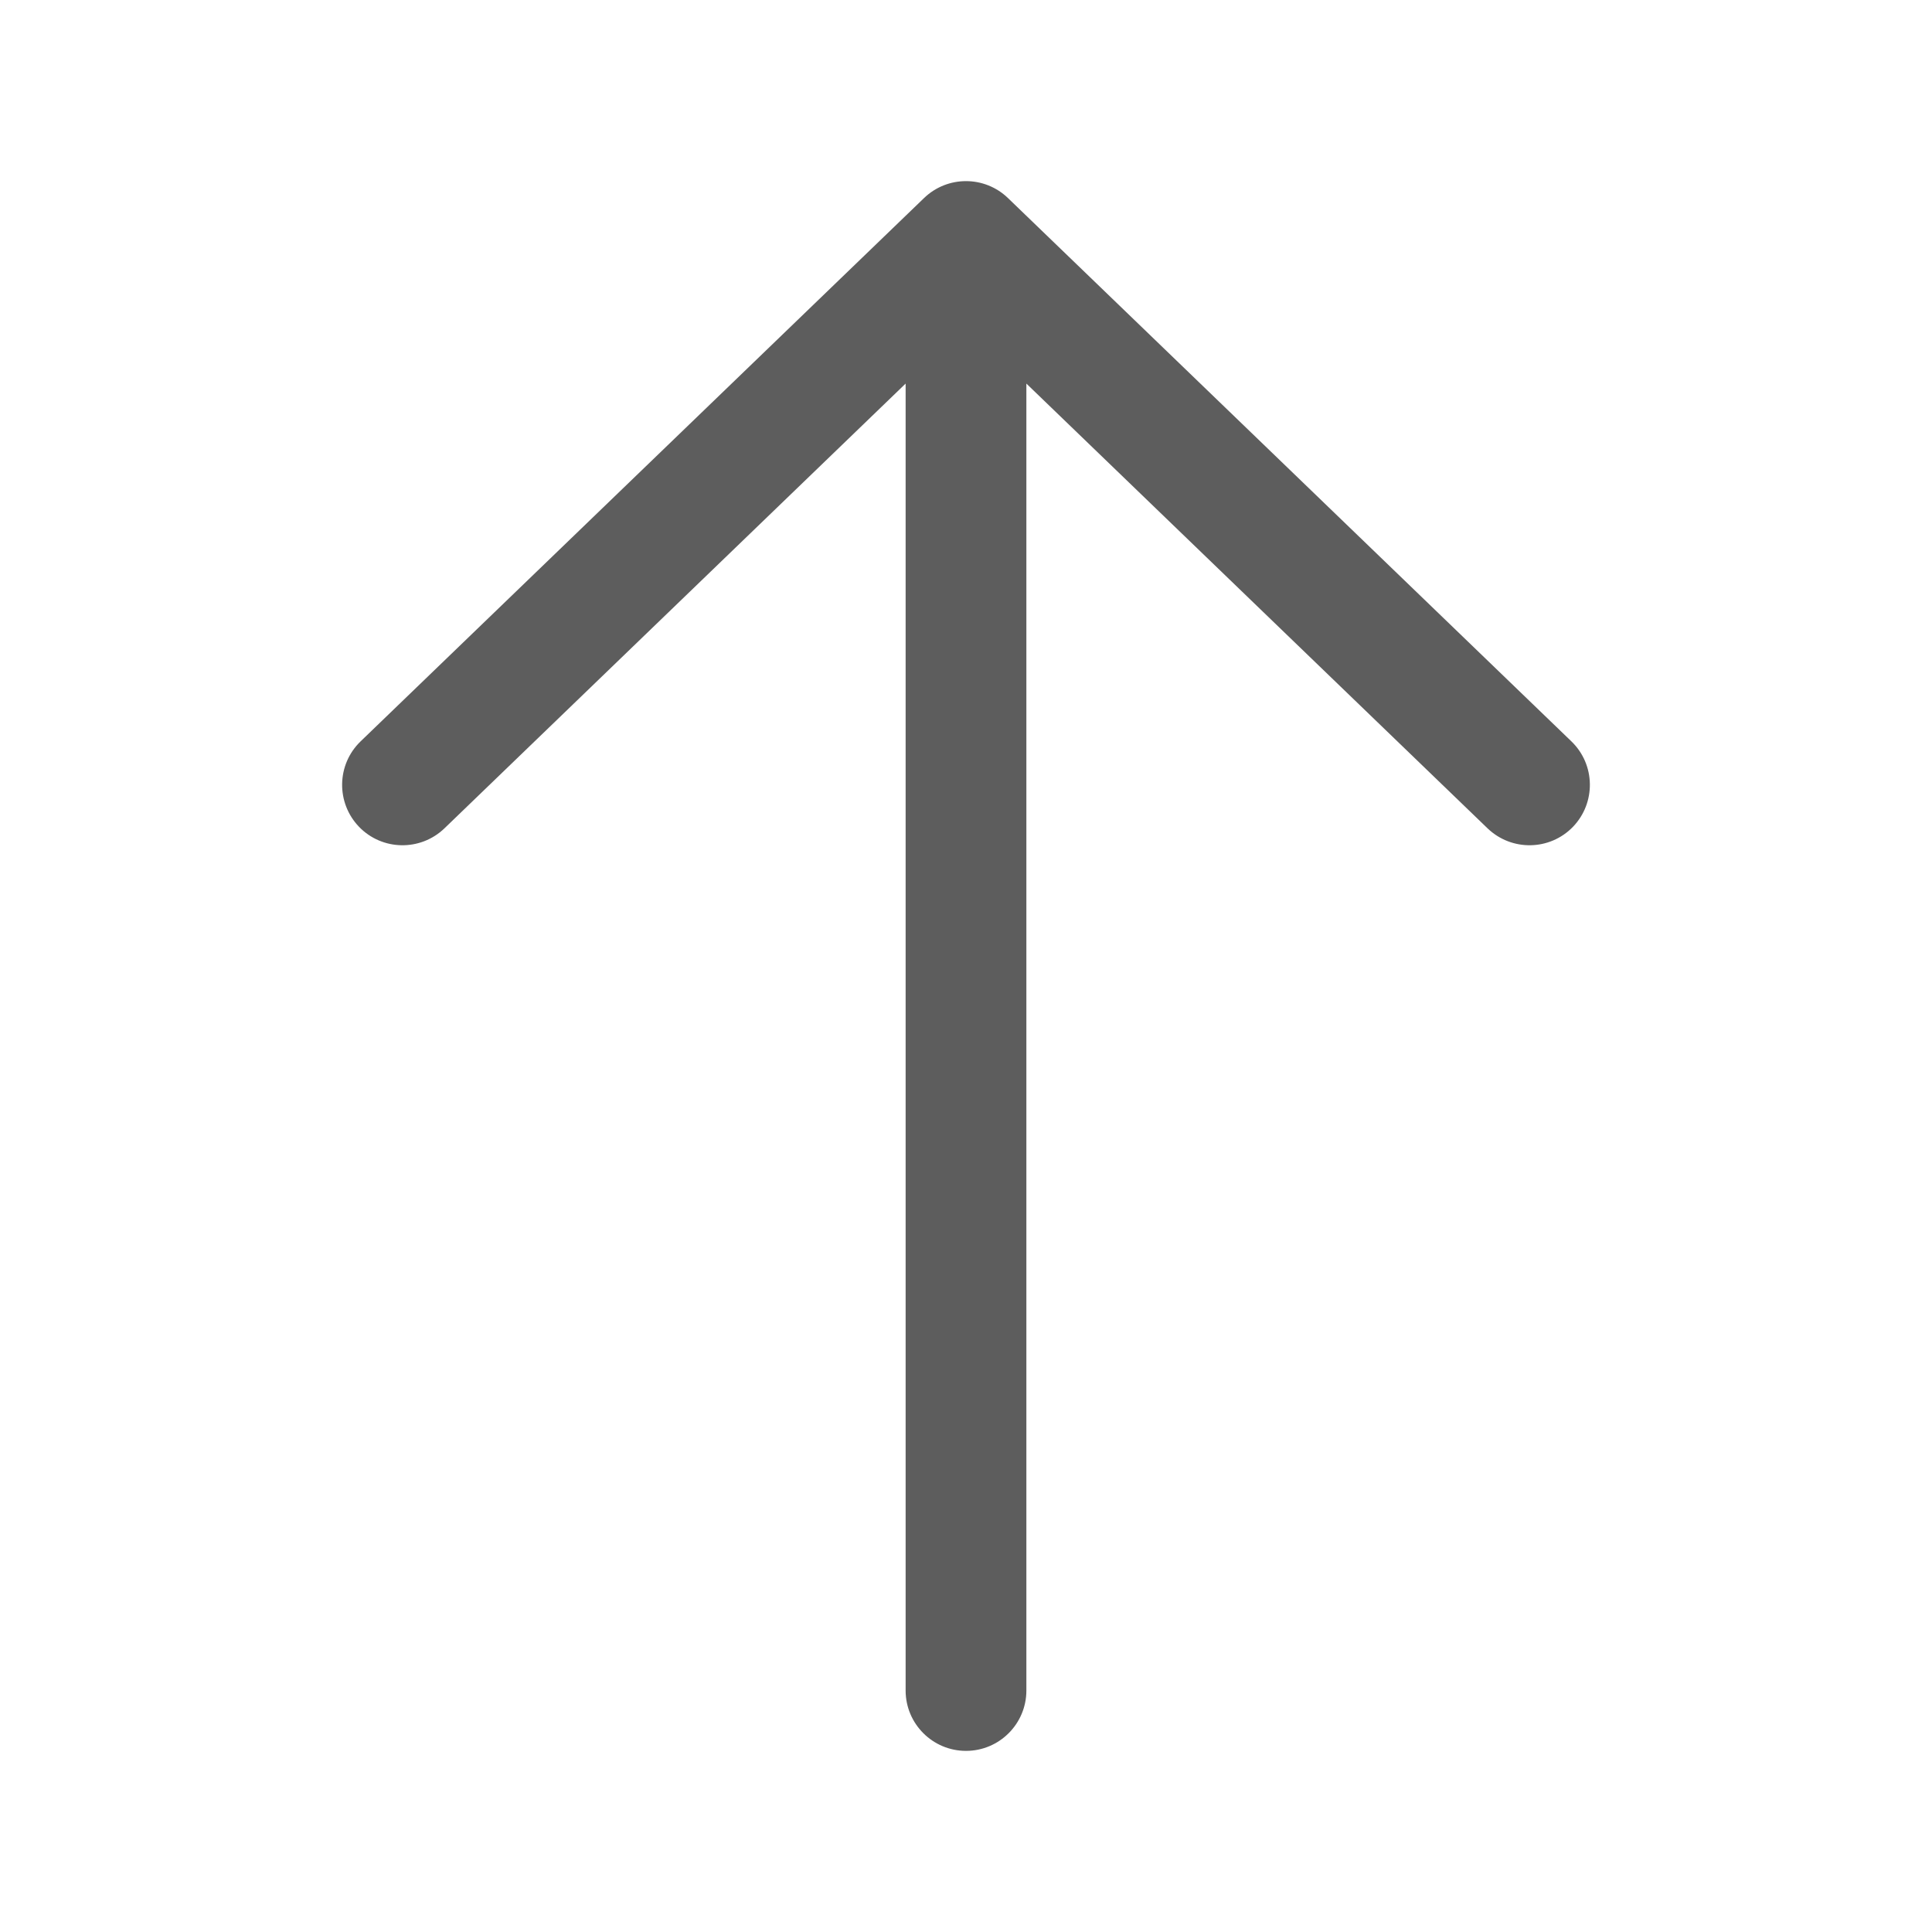 <svg width="24" height="24" viewBox="0 0 24 24" fill="none" xmlns="http://www.w3.org/2000/svg">
<path fill-rule="evenodd" clip-rule="evenodd" d="M19.54 10.271C19.252 10.569 18.778 10.577 18.479 10.29L12.75 4.765V21C12.75 21.414 12.414 21.75 12 21.75C11.586 21.75 11.25 21.414 11.25 21V4.765L5.521 10.29C5.222 10.577 4.748 10.569 4.46 10.271C4.173 9.972 4.181 9.498 4.479 9.21L11.479 2.46C11.77 2.18 12.23 2.18 12.521 2.46L19.521 9.21C19.819 9.498 19.827 9.972 19.54 10.271Z" fill="#5D5D5D"/>
</svg>
